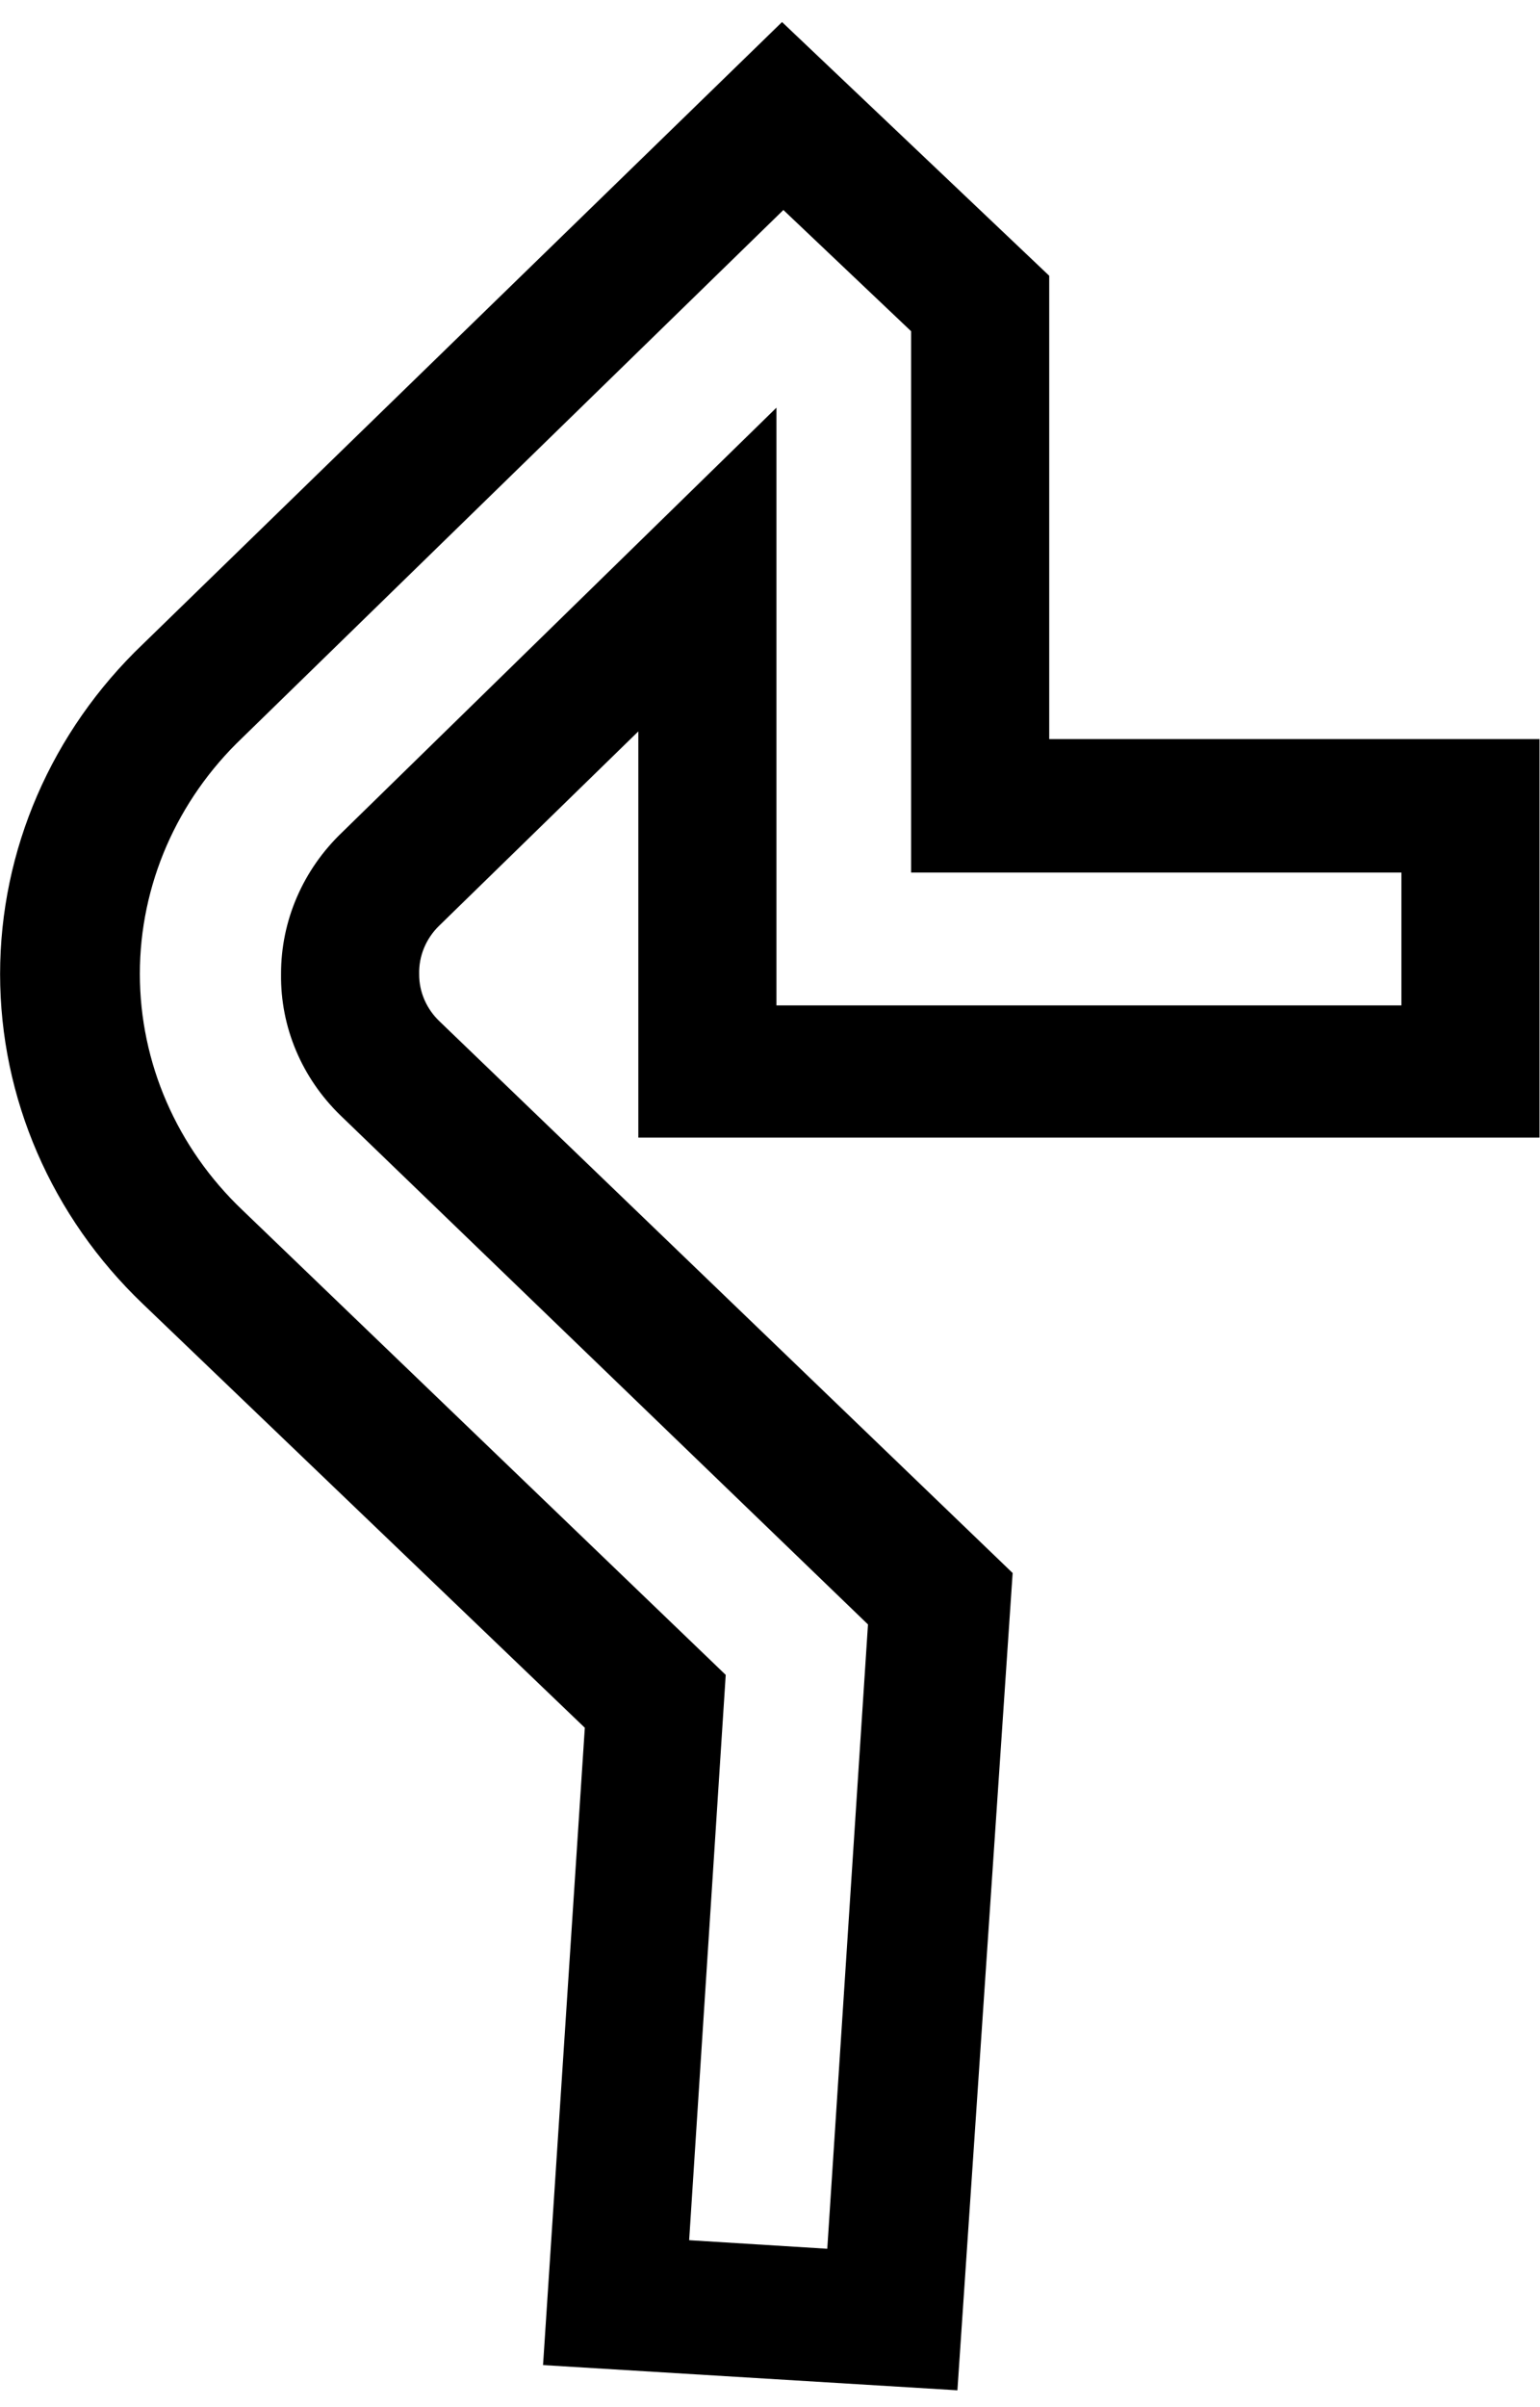 ﻿<?xml version="1.0" encoding="utf-8"?>
<svg version="1.1" xmlns:xlink="http://www.w3.org/1999/xlink" width="16px" height="25px" xmlns="http://www.w3.org/2000/svg">
  <g transform="matrix(1 0 0 1 -166 -461 )">
    <path d="M 10.521 16.337  L 9.947 24.825  L 5.642 24.563  L 6.076 17.944  L 1.485 13.543  C 0.535 12.636  0.001 11.403  0.001 10.116  C 0.001 8.829  0.535 7.596  1.485 6.689  L 8.125 0.229  L 10.901 2.864  L 10.901 7.676  L 15.995 7.676  L 15.995 11.815  L 6.632 11.815  L 6.632 7.596  L 4.563 9.614  C 4.425 9.748  4.35 9.93  4.355 10.118  C 4.354 10.302  4.431 10.478  4.566 10.607  L 10.521 16.337  Z M 7.54 17.395  L 7.16 23.266  L 8.595 23.355  L 9.018 16.871  L 3.537 11.584  C 3.135 11.194  2.913 10.666  2.92 10.118  C 2.918 9.563  3.148 9.031  3.558 8.641  L 8.067 4.234  L 8.067 10.442  L 14.56 10.442  L 14.56 9.062  L 9.466 9.062  L 9.466 3.44  L 8.139 2.181  L 2.518 7.662  C 1.837 8.31  1.453 9.193  1.453 10.114  C 1.453 11.036  1.837 11.919  2.518 12.567  L 7.54 17.395  Z " fill-rule="nonzero" fill="#000000" stroke="none" transform="matrix(1 0 0 1 166 461 )" />
  </g>
</svg>